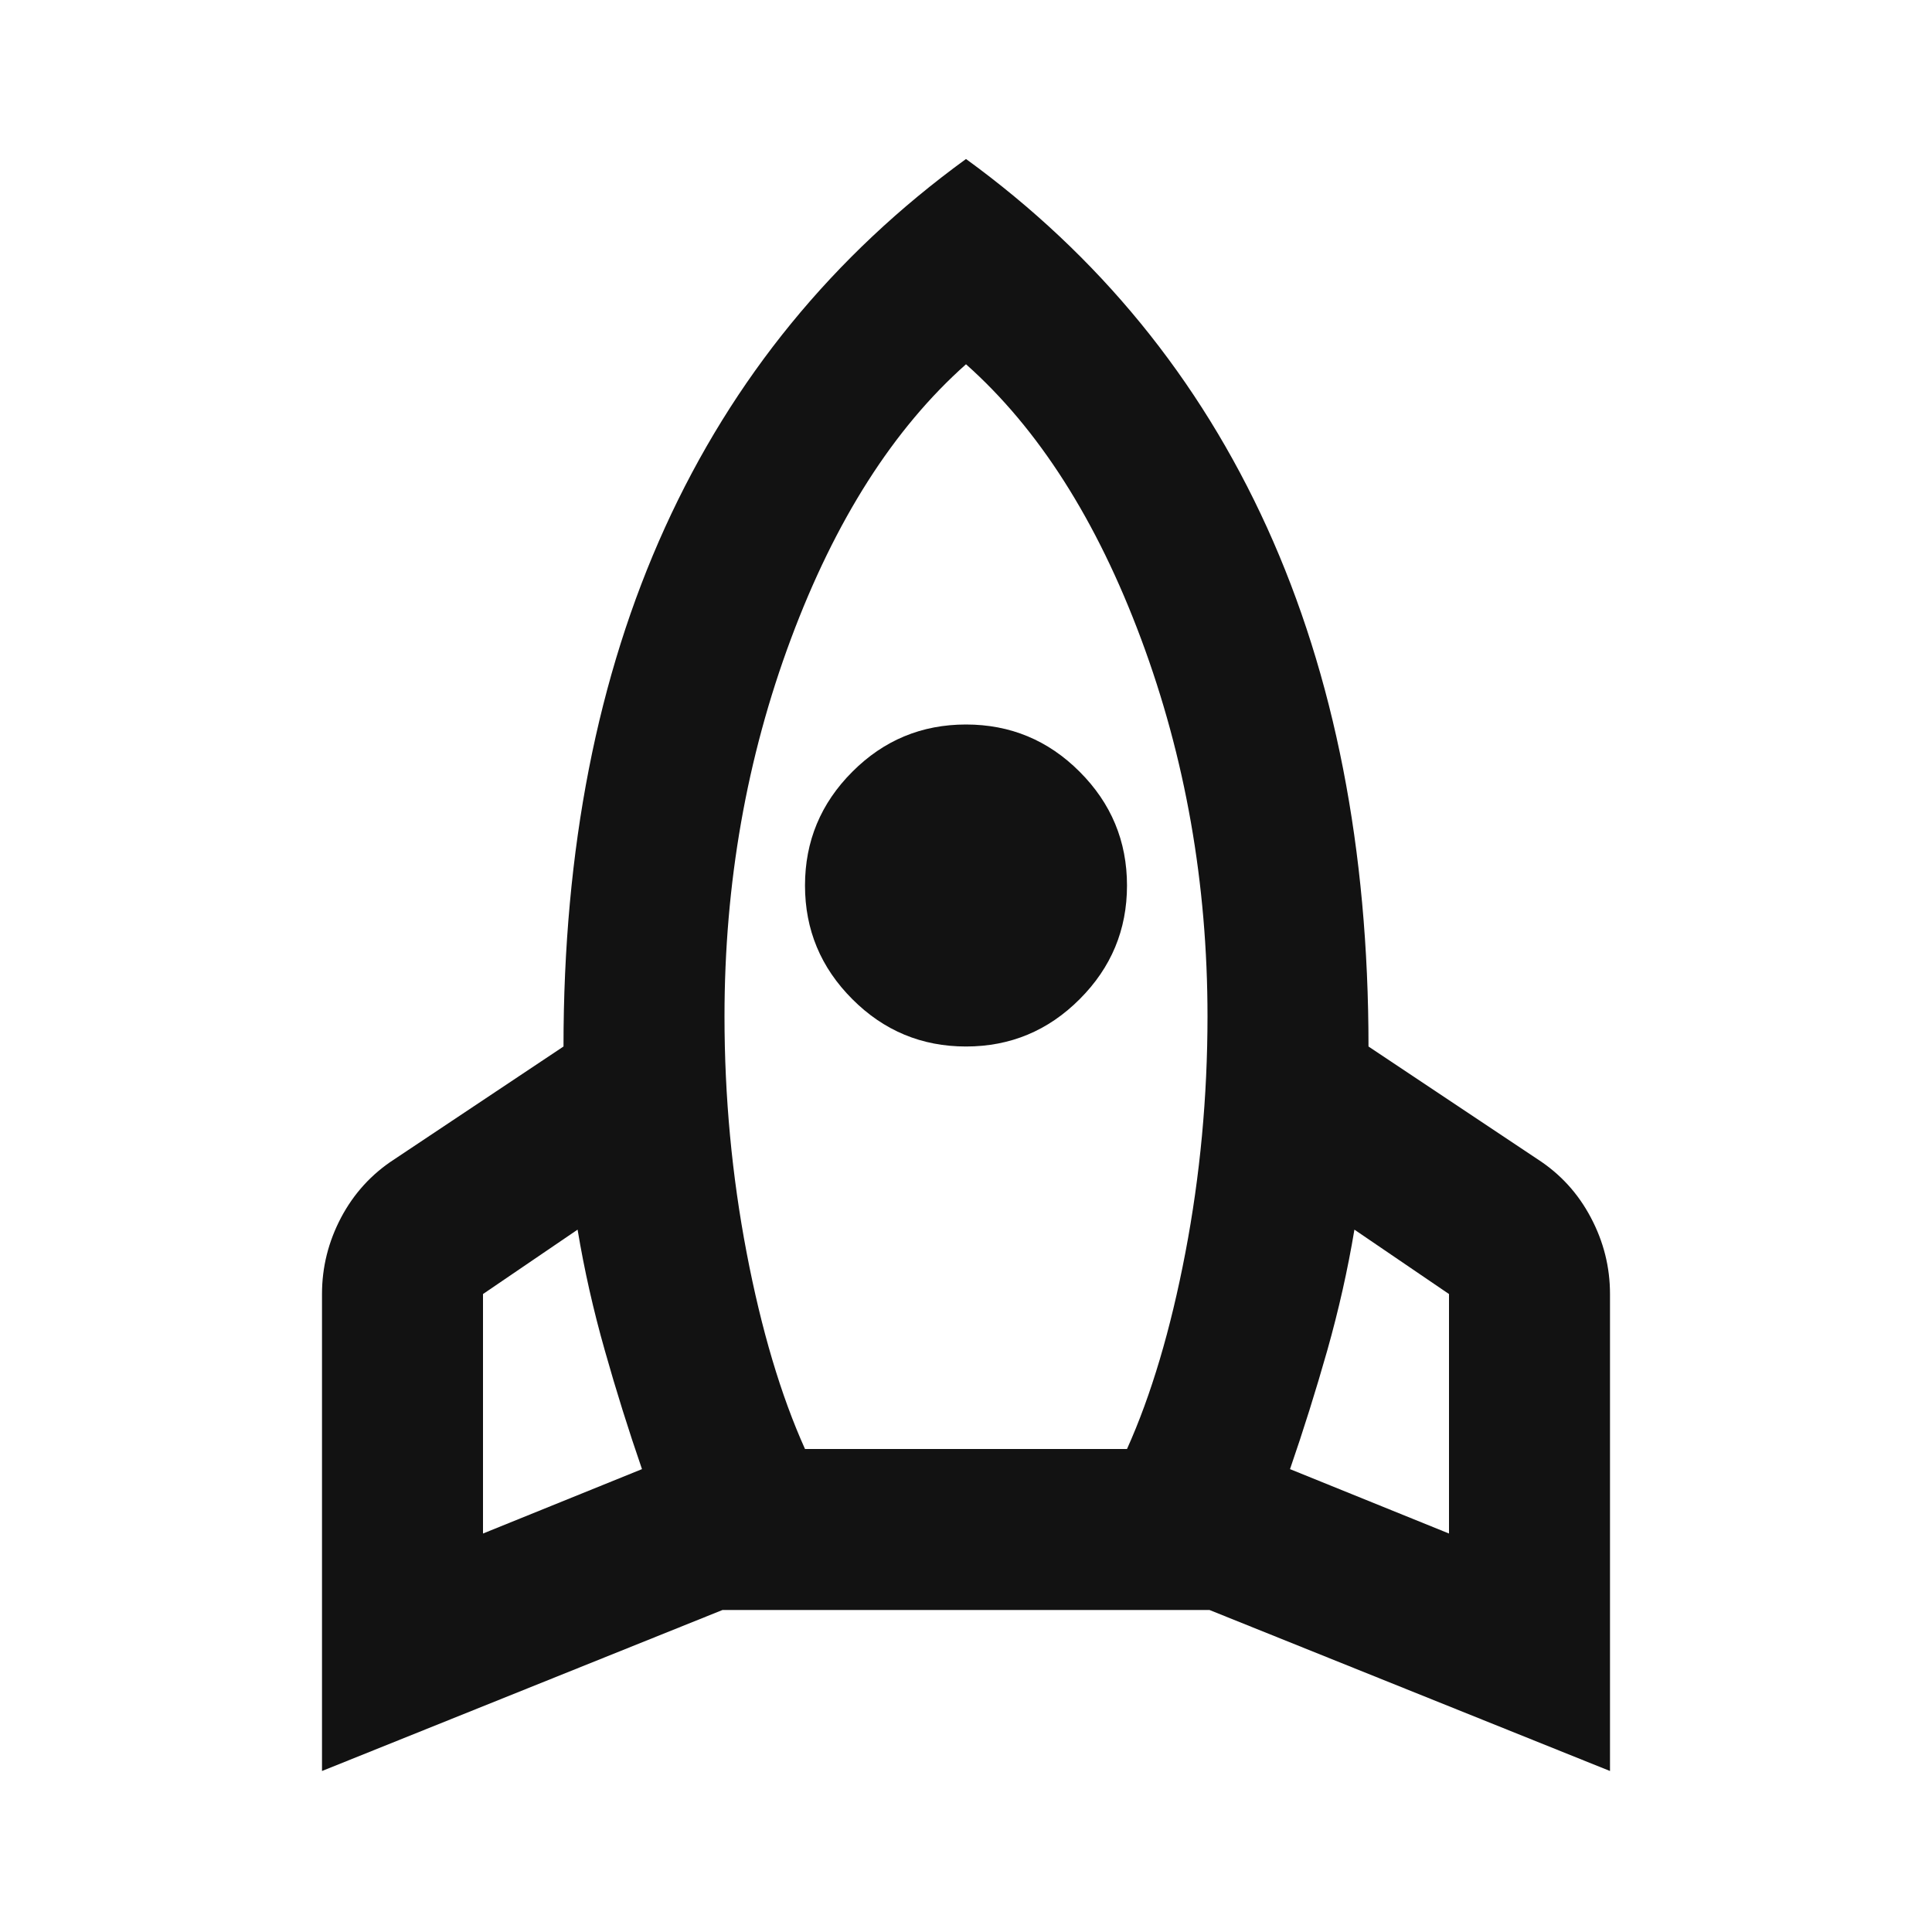 <svg width="24" height="24" viewBox="0 0 24 24" fill="none" xmlns="http://www.w3.org/2000/svg">
<mask id="mask0_1087_2574" style="mask-type:alpha" maskUnits="userSpaceOnUse" x="0" y="0" width="24" height="24">
<rect width="24" height="24" fill="#D9D9D9"/>
</mask>
<g mask="url(#mask0_1087_2574)">
<path d="M6 19.05L7.975 18.25C7.808 17.766 7.654 17.275 7.513 16.775C7.371 16.275 7.258 15.775 7.175 15.275L6 16.075V19.05ZM10 18H14C14.3 17.333 14.542 16.52 14.725 15.562C14.908 14.604 15 13.625 15 12.625C15 10.975 14.725 9.412 14.175 7.937C13.625 6.462 12.9 5.325 12 4.525C11.1 5.325 10.375 6.462 9.825 7.937C9.275 9.412 9 10.975 9 12.625C9 13.625 9.092 14.604 9.275 15.562C9.458 16.52 9.7 17.333 10 18ZM12 13C11.45 13 10.979 12.804 10.588 12.412C10.196 12.02 10 11.55 10 11C10 10.45 10.196 9.979 10.588 9.587C10.979 9.195 11.45 9 12 9C12.55 9 13.021 9.195 13.412 9.587C13.804 9.979 14 10.45 14 11C14 11.55 13.804 12.02 13.412 12.412C13.021 12.804 12.55 13 12 13ZM18 19.05V16.075L16.825 15.275C16.742 15.775 16.629 16.275 16.488 16.775C16.346 17.275 16.192 17.766 16.025 18.25L18 19.05ZM12 1.975C13.65 3.175 14.896 4.7 15.738 6.55C16.579 8.4 17 10.55 17 13L19.1 14.4C19.383 14.583 19.604 14.825 19.762 15.125C19.921 15.425 20 15.741 20 16.075V22L15.025 20H8.975L4 22V16.075C4 15.741 4.079 15.425 4.237 15.125C4.396 14.825 4.617 14.583 4.9 14.4L7 13C7 10.55 7.421 8.4 8.262 6.55C9.104 4.7 10.35 3.175 12 1.975Z" fill="#121212"/>
</g>
</svg>
